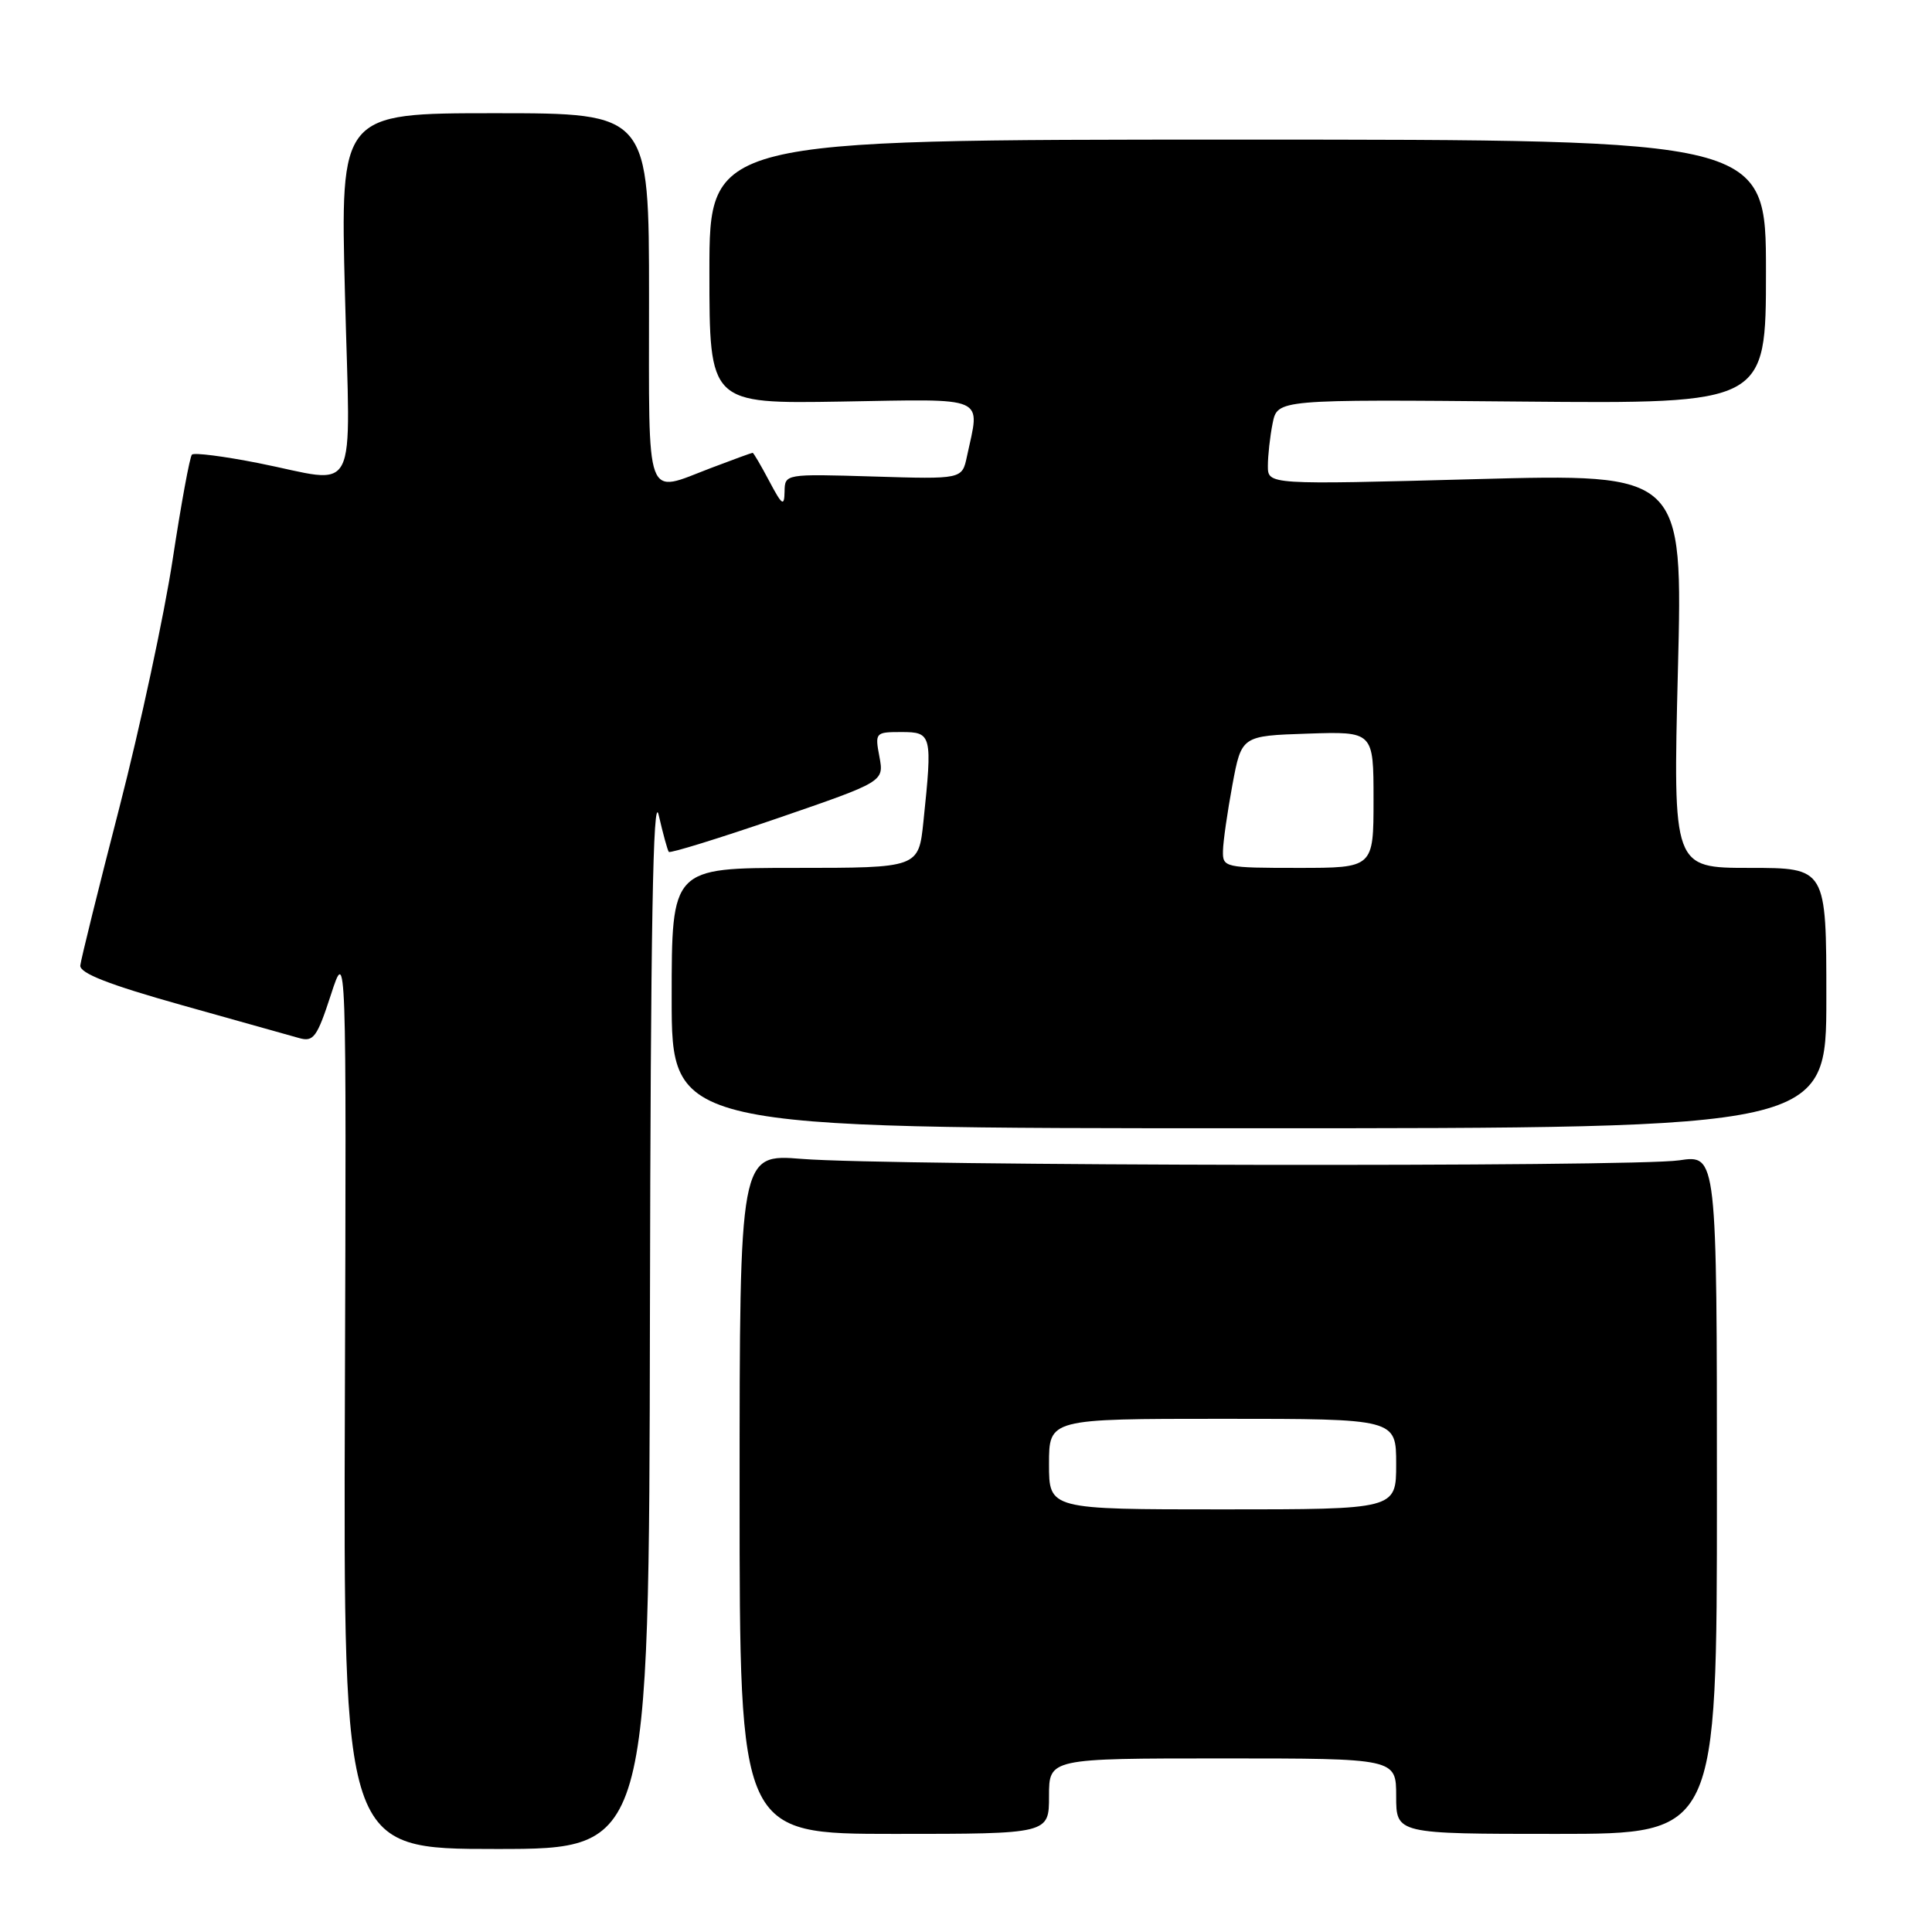 <?xml version="1.0" encoding="UTF-8" standalone="no"?>
<!DOCTYPE svg PUBLIC "-//W3C//DTD SVG 1.1//EN" "http://www.w3.org/Graphics/SVG/1.1/DTD/svg11.dtd" >
<svg xmlns="http://www.w3.org/2000/svg" xmlns:xlink="http://www.w3.org/1999/xlink" version="1.1" viewBox="0 0 256 256">
 <g >
 <path fill="currentColor"
d=" M 86.12 174.25 C 86.21 122.96 86.53 104.74 87.28 108.00 C 87.85 110.47 88.45 112.67 88.62 112.88 C 88.79 113.09 95.28 111.08 103.04 108.42 C 117.14 103.57 117.14 103.57 116.53 100.28 C 115.92 97.07 115.99 97.00 119.45 97.00 C 123.48 97.00 123.56 97.34 122.36 108.85 C 121.72 115.00 121.72 115.00 105.36 115.00 C 89.00 115.00 89.00 115.00 89.00 132.25 C 89.00 149.50 89.00 149.50 165.50 149.50 C 242.00 149.50 242.00 149.50 242.00 132.25 C 242.00 115.00 242.00 115.00 231.84 115.00 C 221.68 115.00 221.68 115.00 222.33 88.88 C 222.99 62.75 222.99 62.75 195.49 63.49 C 168.00 64.23 168.00 64.23 168.00 61.74 C 168.00 60.37 168.28 57.83 168.63 56.09 C 169.27 52.92 169.27 52.92 201.63 53.21 C 234.00 53.50 234.00 53.50 234.00 36.00 C 234.00 18.50 234.00 18.50 164.00 18.50 C 94.00 18.50 94.00 18.50 94.00 36.00 C 94.00 53.50 94.00 53.50 111.50 53.21 C 131.10 52.88 129.87 52.34 128.12 60.50 C 127.48 63.50 127.48 63.50 115.74 63.14 C 104.00 62.79 104.00 62.79 103.96 65.14 C 103.92 67.17 103.64 66.98 101.93 63.75 C 100.84 61.69 99.85 60.00 99.73 60.00 C 99.60 60.00 97.13 60.90 94.24 62.00 C 85.36 65.38 86.00 67.13 86.00 39.50 C 86.00 15.00 86.00 15.00 65.55 15.00 C 45.09 15.00 45.09 15.00 45.71 39.00 C 46.41 66.71 47.78 64.05 34.23 61.36 C 29.67 60.46 25.72 59.95 25.43 60.24 C 25.15 60.52 24.00 66.77 22.88 74.13 C 21.76 81.48 18.58 96.28 15.82 107.00 C 13.05 117.72 10.72 127.15 10.64 127.93 C 10.54 128.95 14.40 130.46 24.00 133.16 C 31.43 135.24 38.46 137.22 39.64 137.55 C 41.54 138.09 42.01 137.44 43.84 131.83 C 45.90 125.50 45.90 125.50 45.70 185.25 C 45.50 245.00 45.50 245.00 65.75 245.00 C 86.00 245.00 86.00 245.00 86.12 174.25 Z  M 139.00 238.00 C 139.00 233.00 139.00 233.00 162.00 233.00 C 185.00 233.00 185.00 233.00 185.00 238.00 C 185.00 243.00 185.00 243.00 206.25 243.00 C 227.50 243.00 227.50 243.00 227.50 198.00 C 227.50 153.00 227.50 153.00 222.50 153.75 C 216.44 154.66 117.85 154.50 106.25 153.56 C 98.00 152.90 98.00 152.90 98.00 197.95 C 98.00 243.00 98.00 243.00 118.50 243.00 C 139.00 243.00 139.00 243.00 139.00 238.00 Z  M 162.05 112.75 C 162.07 111.51 162.64 107.58 163.30 104.00 C 164.51 97.50 164.51 97.50 173.26 97.21 C 182.00 96.92 182.00 96.92 182.00 105.96 C 182.00 115.00 182.00 115.00 172.00 115.00 C 162.28 115.00 162.00 114.94 162.05 112.75 Z  M 139.00 194.00 C 139.00 188.00 139.00 188.00 162.00 188.00 C 185.00 188.00 185.00 188.00 185.00 194.00 C 185.00 200.00 185.00 200.00 162.00 200.00 C 139.00 200.00 139.00 200.00 139.00 194.00 Z "/>
</g>
</svg>